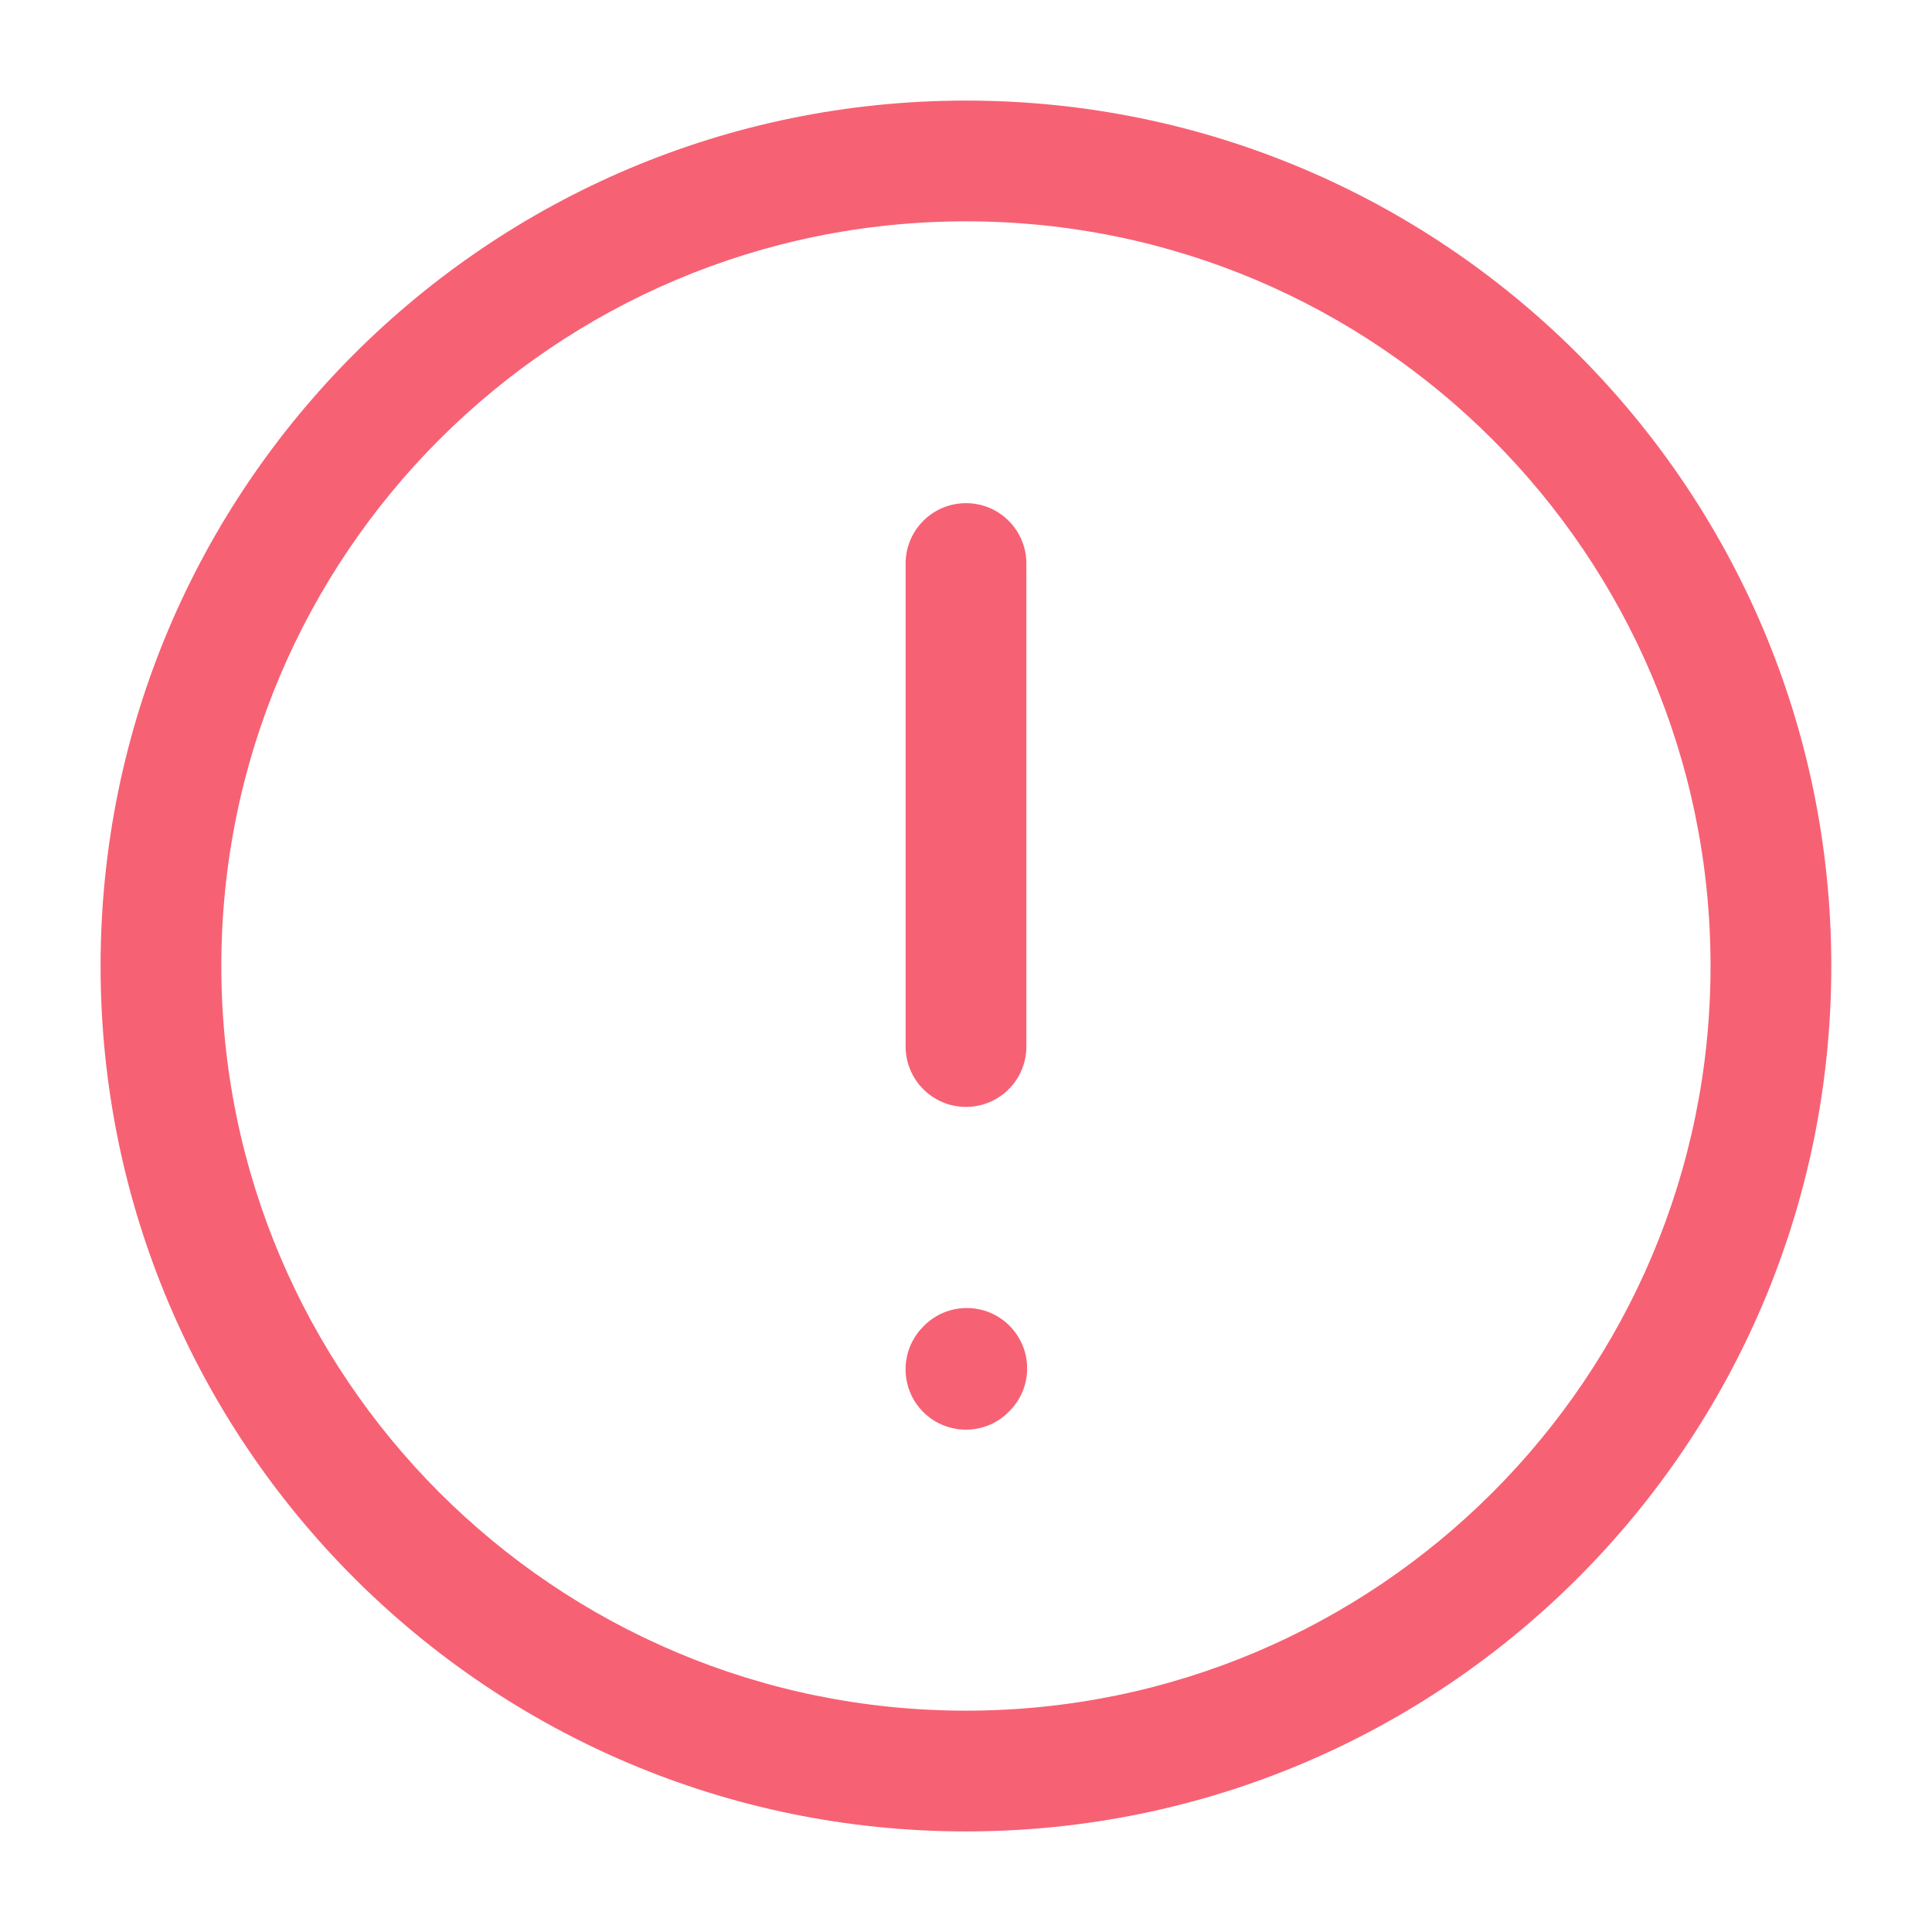 <svg width="16" height="16" viewBox="0 0 16 16" fill="none" xmlns="http://www.w3.org/2000/svg">
<g clip-path="url(#clip0_1089_57477)">
<path fill-rule="evenodd" clip-rule="evenodd" d="M8 4.167C8.276 4.167 8.5 4.39 8.5 4.667V8.667C8.5 8.943 8.276 9.167 8 9.167C7.724 9.167 7.5 8.943 7.5 8.667V4.667C7.5 4.39 7.724 4.167 8 4.167Z" fill="#F76174"/>
<path fill-rule="evenodd" clip-rule="evenodd" d="M8.341 10.961C8.546 11.146 8.563 11.462 8.378 11.667L8.371 11.674C8.187 11.88 7.87 11.896 7.665 11.712C7.46 11.527 7.443 11.211 7.628 11.005L7.635 10.998C7.819 10.793 8.136 10.776 8.341 10.961Z" fill="#F76174"/>
<path fill-rule="evenodd" clip-rule="evenodd" d="M8 1.833C4.594 1.833 1.833 4.594 1.833 8C1.833 11.406 4.594 14.167 8 14.167C11.405 14.167 14.166 11.406 14.166 8C14.166 4.594 11.405 1.833 8 1.833ZM0.833 8C0.833 4.042 4.042 0.833 8 0.833C11.958 0.833 15.166 4.042 15.166 8C15.166 11.958 11.958 15.167 8 15.167C4.042 15.167 0.833 11.958 0.833 8Z" fill="#F76174"/>
</g>
<defs>
<clipPath id="clip0_1089_57477">
<rect width="16" height="16" fill="white"/>
</clipPath>
</defs>
</svg>
